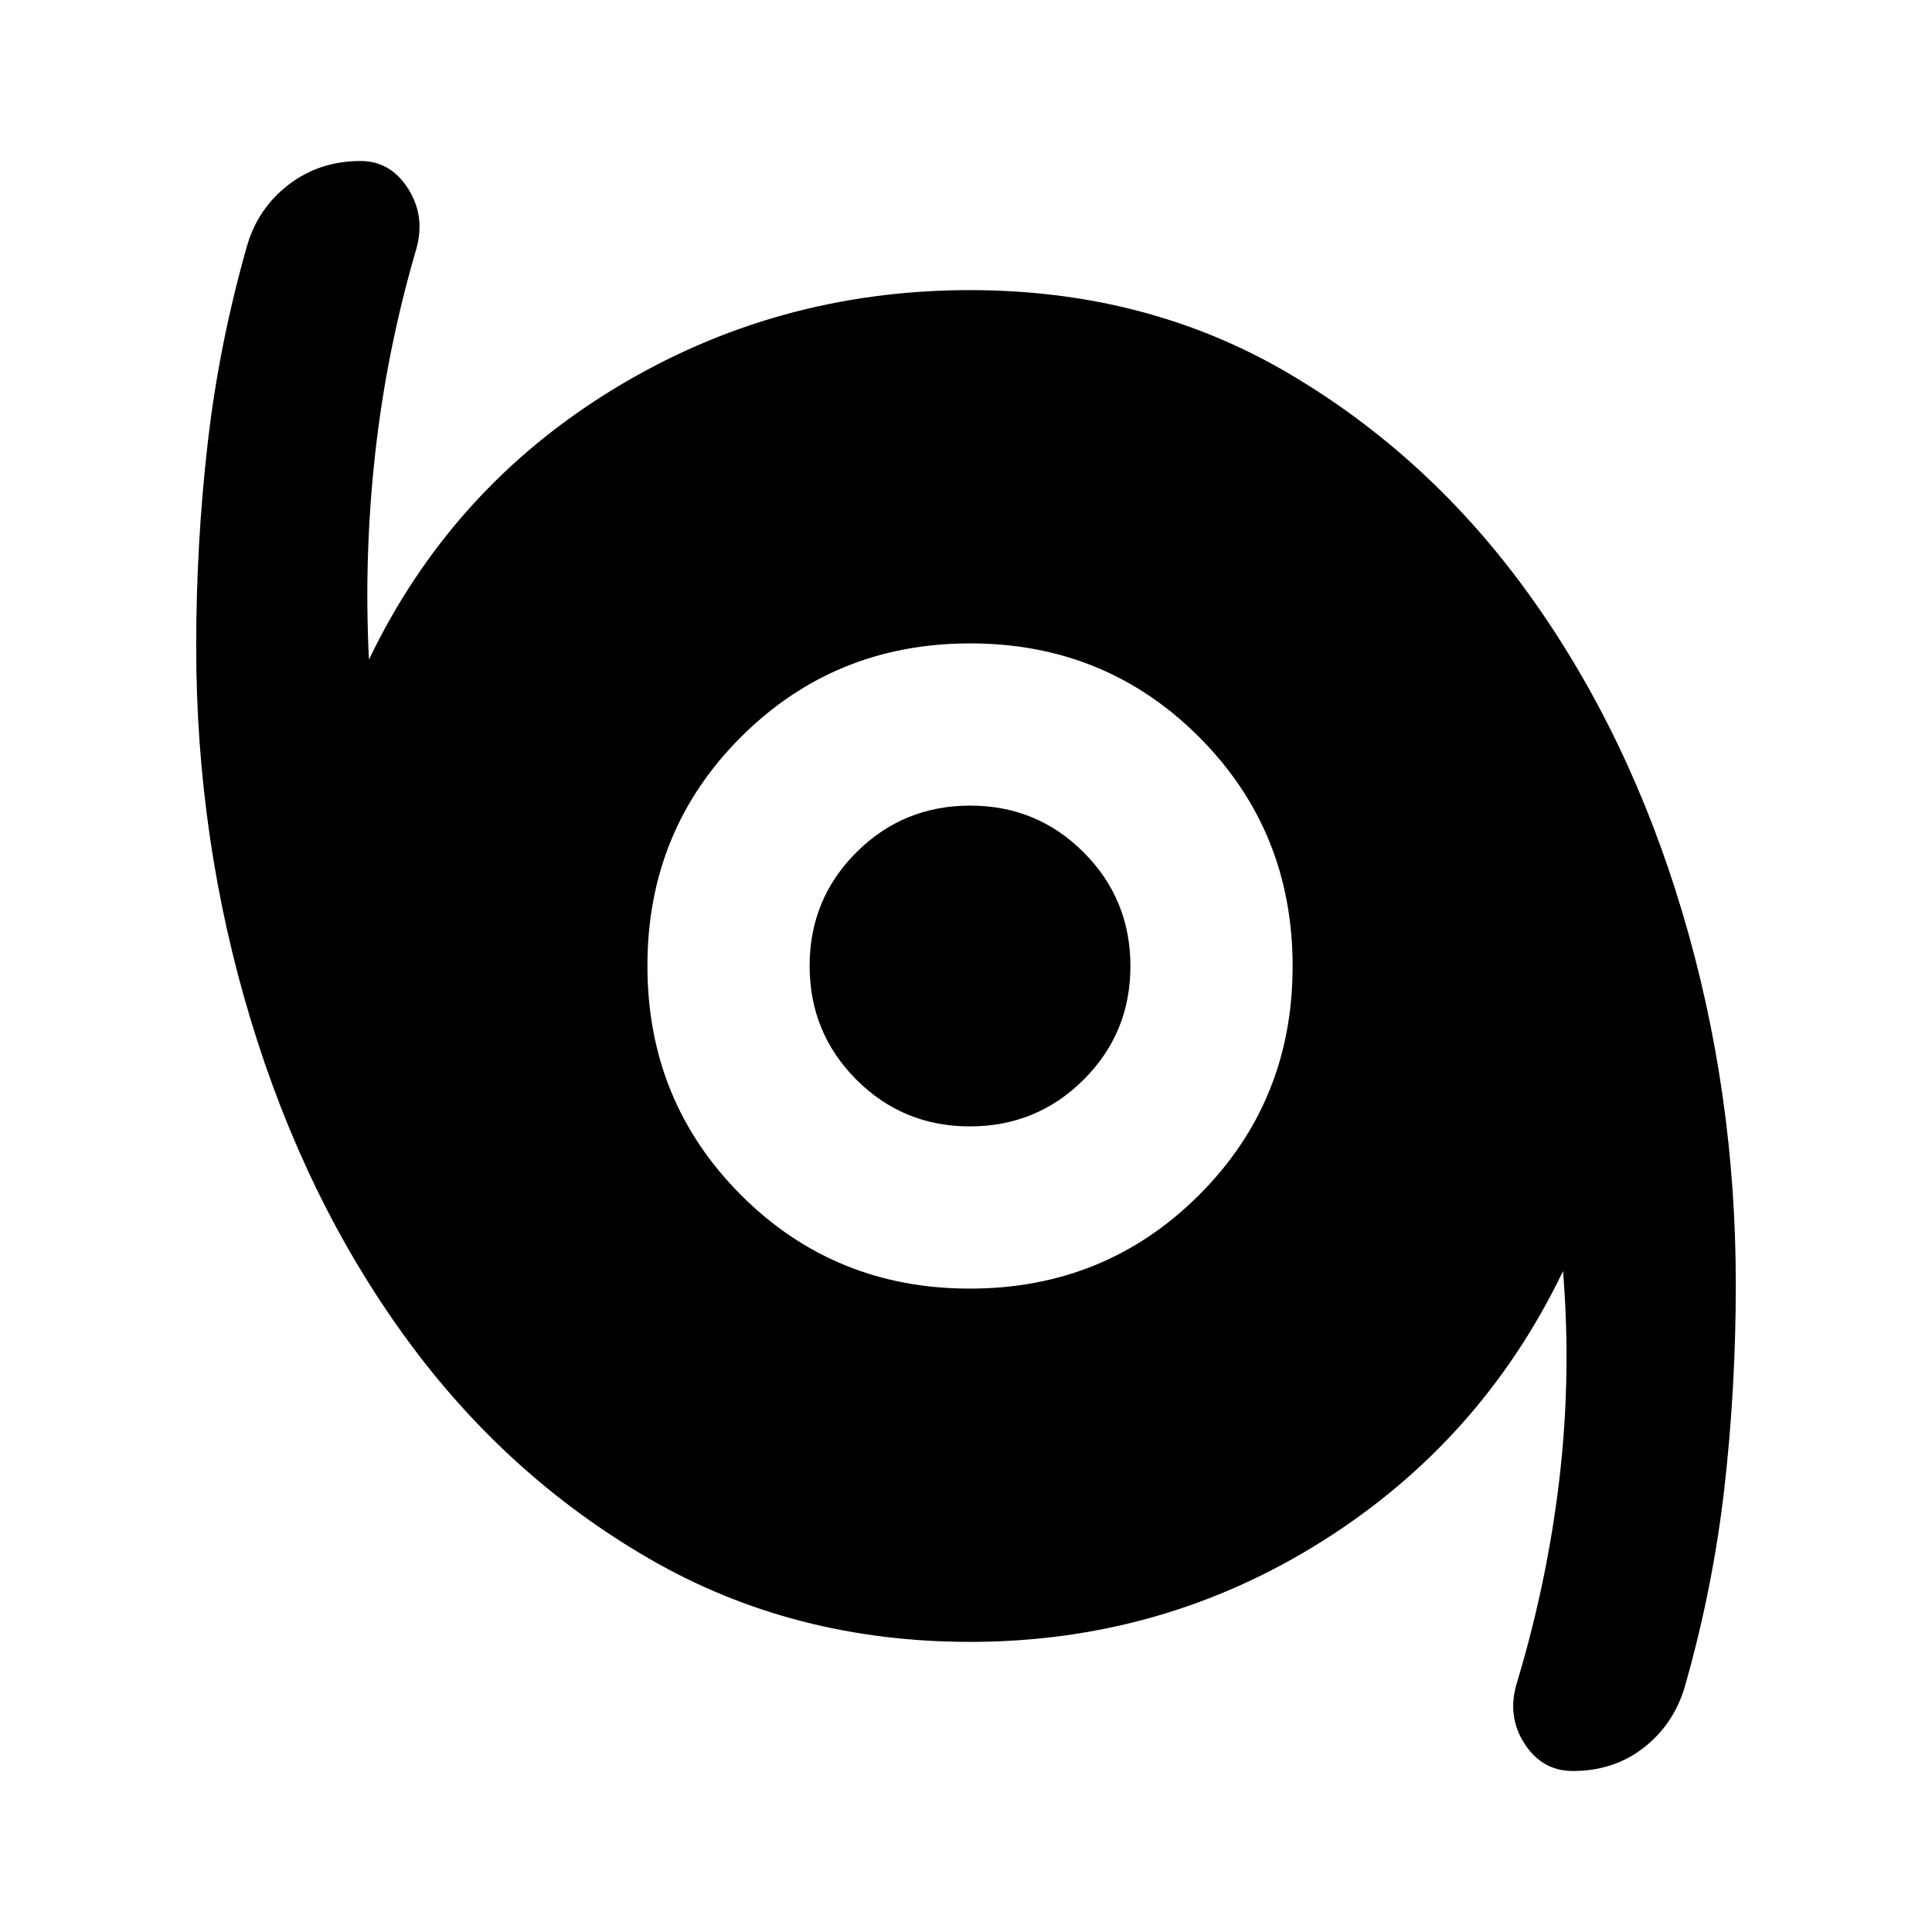 <svg xmlns="http://www.w3.org/2000/svg" height="40" viewBox="0 -960 960 960" width="40"><path d="M781.56-80q-15.27 0-24.04-13.59-8.77-13.6-3.87-29.95 15.13-50.04 21.18-101.38 6.05-51.34 1.84-103.49-40.66 84.6-119.98 134.43-79.33 49.82-174.69 49.82-87.85 0-159.1-41.16-71.25-41.17-121.29-109.95-50.05-68.77-77.08-158.16-27.04-89.39-27.04-185.24 0-50.94 5.64-100.43 5.63-49.49 19.48-98.26 5.35-18.96 20.71-30.8Q158.68-880 179.17-880q14.78 0 23.52 13.59 8.74 13.6 4.22 29.95-14.69 50.04-20.43 101.38-5.74 51.34-3.15 102.82 40.95-85.26 121.56-134.42Q385.5-815.84 482-815.84q87.89 0 158.16 41.29t119.78 110.17q49.5 68.88 76.03 157.81 26.54 88.93 26.54 184.57 0 51.61-5.64 101.1-5.63 49.49-19.48 98.26-5.35 18.96-20.3 30.8Q802.15-80 781.56-80ZM481.91-319.7q67.29 0 113.84-46.45 46.55-46.46 46.55-113.76 0-67.29-46.45-113.84-46.46-46.55-113.76-46.55-67.29 0-113.84 46.45-46.55 46.46-46.55 113.76 0 67.29 46.45 113.84 46.46 46.55 113.76 46.55Zm.02-80.6q-33.25 0-56.44-23.27-23.19-23.26-23.19-56.51 0-33.24 23.27-56.43 23.26-23.19 56.51-23.19 33.24 0 56.43 23.27 23.19 23.26 23.19 56.51 0 33.24-23.27 56.43-23.26 23.19-56.5 23.19Z"/></svg>